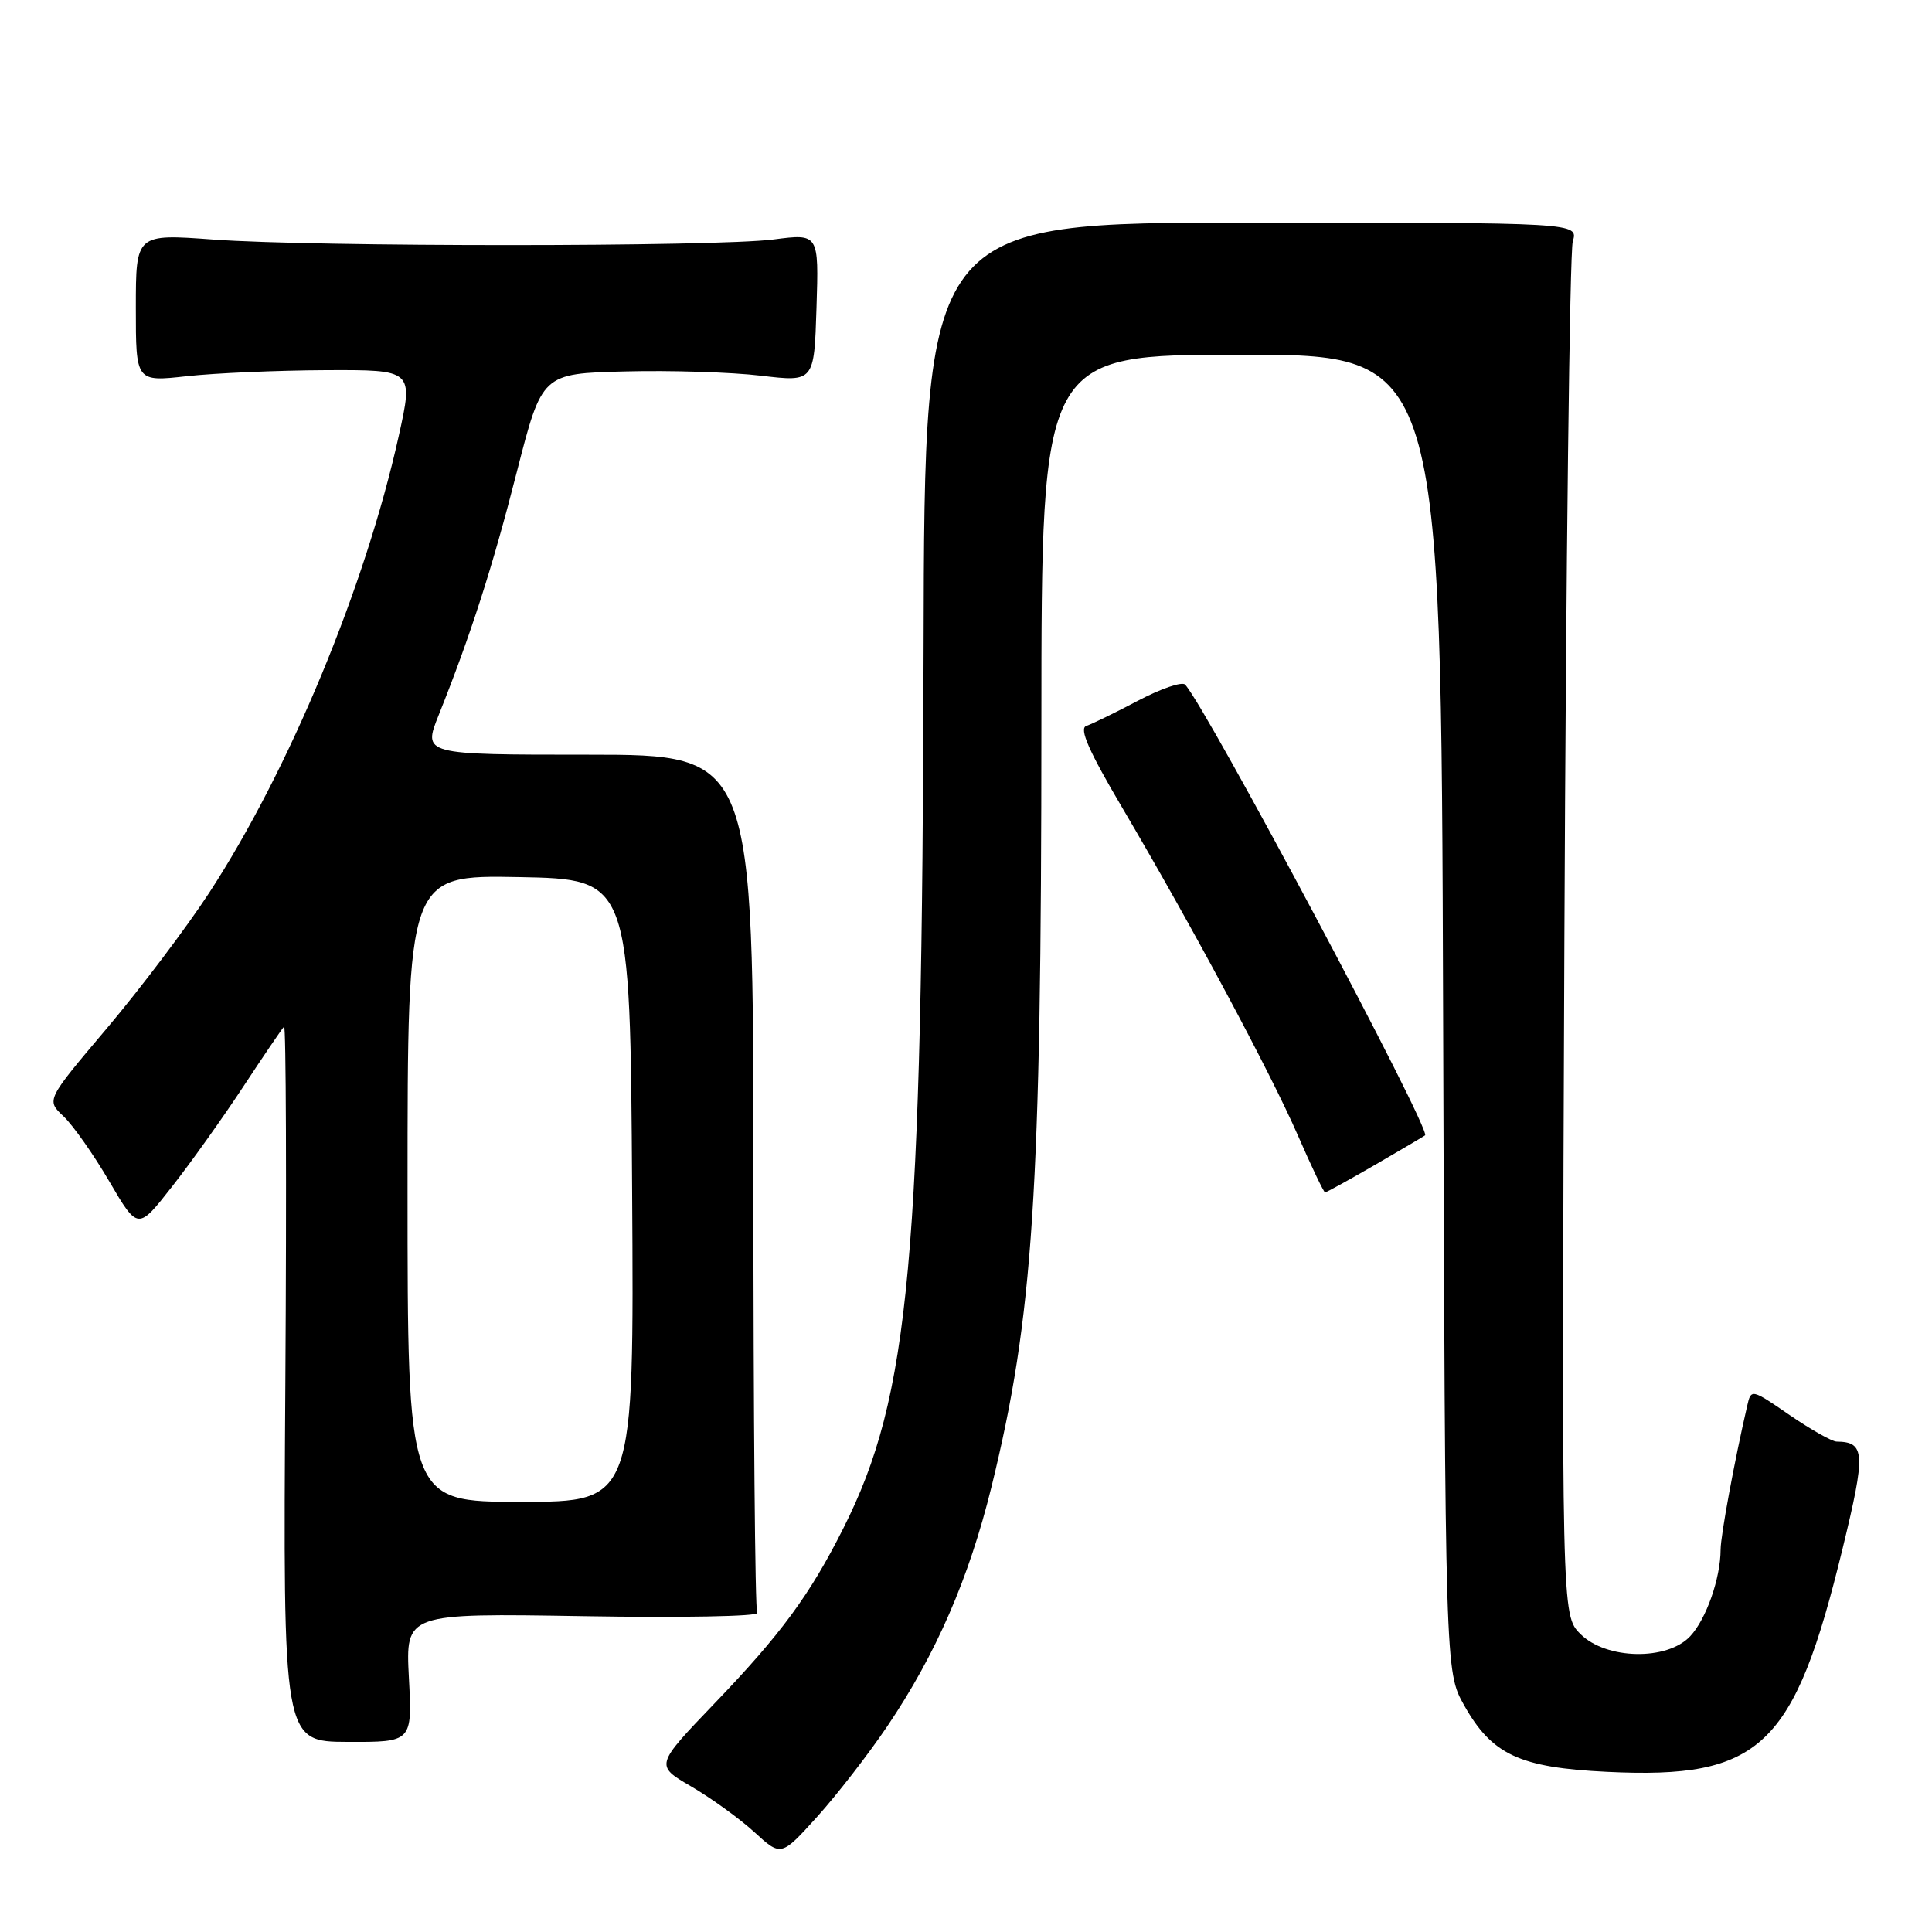 <?xml version="1.0" encoding="UTF-8" standalone="no"?>
<!DOCTYPE svg PUBLIC "-//W3C//DTD SVG 1.1//EN" "http://www.w3.org/Graphics/SVG/1.1/DTD/svg11.dtd" >
<svg xmlns="http://www.w3.org/2000/svg" xmlns:xlink="http://www.w3.org/1999/xlink" version="1.1" viewBox="0 0 256 256">
 <g >
 <path fill="currentColor"
d=" M 117.57 228.74 C 124.03 219.18 128.39 209.15 131.38 197.00 C 136.92 174.41 137.98 158.24 137.99 95.75 C 138.00 47.00 138.00 47.00 164.47 47.00 C 190.95 47.00 190.95 47.00 191.22 134.25 C 191.50 221.50 191.50 221.50 194.00 225.95 C 197.69 232.52 201.35 234.22 212.96 234.78 C 233.30 235.76 237.74 231.55 244.15 205.21 C 247.24 192.51 247.16 191.07 243.36 191.02 C 242.74 191.01 239.93 189.42 237.13 187.50 C 232.09 184.03 232.03 184.02 231.52 186.25 C 229.84 193.49 228.00 203.43 227.99 205.32 C 227.98 209.12 226.09 214.53 223.97 216.80 C 220.91 220.08 212.83 219.92 209.41 216.51 C 206.92 214.01 206.92 214.01 207.29 124.26 C 207.50 74.89 208.00 33.38 208.40 32.00 C 209.14 29.50 209.14 29.50 165.82 29.50 C 122.50 29.50 122.50 29.50 122.38 86.00 C 122.20 167.11 120.57 184.97 111.75 202.50 C 107.31 211.34 103.47 216.55 94.68 225.71 C 86.80 233.93 86.80 233.93 91.58 236.71 C 94.22 238.25 97.98 240.96 99.94 242.75 C 103.50 246.01 103.50 246.01 108.26 240.75 C 110.87 237.86 115.06 232.46 117.57 228.74 Z  M 54.18 222.30 C 53.74 213.76 53.74 213.76 77.29 214.15 C 90.24 214.37 100.61 214.18 100.33 213.72 C 100.05 213.27 99.83 187.50 99.83 156.45 C 99.84 100.00 99.84 100.00 77.93 100.00 C 56.03 100.00 56.03 100.00 58.13 94.75 C 62.37 84.15 65.25 75.20 68.49 62.50 C 71.82 49.50 71.82 49.50 82.79 49.22 C 88.82 49.06 96.93 49.32 100.81 49.78 C 107.88 50.62 107.88 50.62 108.19 40.79 C 108.50 30.95 108.50 30.95 102.50 31.73 C 94.80 32.72 41.66 32.73 28.25 31.74 C 18.00 30.99 18.00 30.99 18.00 40.80 C 18.00 50.60 18.00 50.60 24.75 49.85 C 28.46 49.44 36.74 49.08 43.14 49.05 C 54.78 49.00 54.78 49.00 52.84 57.75 C 48.40 77.77 38.35 101.99 27.72 118.30 C 24.71 122.91 18.62 130.97 14.19 136.22 C 6.12 145.76 6.12 145.76 8.41 147.91 C 9.67 149.10 12.40 152.98 14.48 156.54 C 18.27 163.01 18.27 163.01 22.78 157.25 C 25.26 154.09 29.51 148.13 32.22 144.01 C 34.93 139.89 37.37 136.30 37.64 136.03 C 37.90 135.76 37.98 156.97 37.81 183.16 C 37.50 230.78 37.50 230.78 46.07 230.81 C 54.63 230.84 54.63 230.84 54.18 222.30 Z  M 182.20 154.35 C 185.66 152.34 188.65 150.58 188.83 150.44 C 189.68 149.76 160.01 94.03 157.04 90.72 C 156.65 90.28 153.85 91.24 150.82 92.83 C 147.79 94.43 144.69 95.94 143.94 96.19 C 142.95 96.52 144.29 99.55 148.73 107.07 C 157.97 122.75 168.30 142.02 171.99 150.48 C 173.79 154.61 175.41 158.00 175.58 158.00 C 175.75 158.00 178.73 156.36 182.20 154.35 Z  M 54.00 157.47 C 54.00 115.95 54.00 115.95 68.75 116.22 C 83.50 116.50 83.50 116.50 83.76 157.75 C 84.02 199.00 84.02 199.00 69.01 199.00 C 54.00 199.00 54.00 199.00 54.00 157.47 Z "/>
</g>
</svg>
